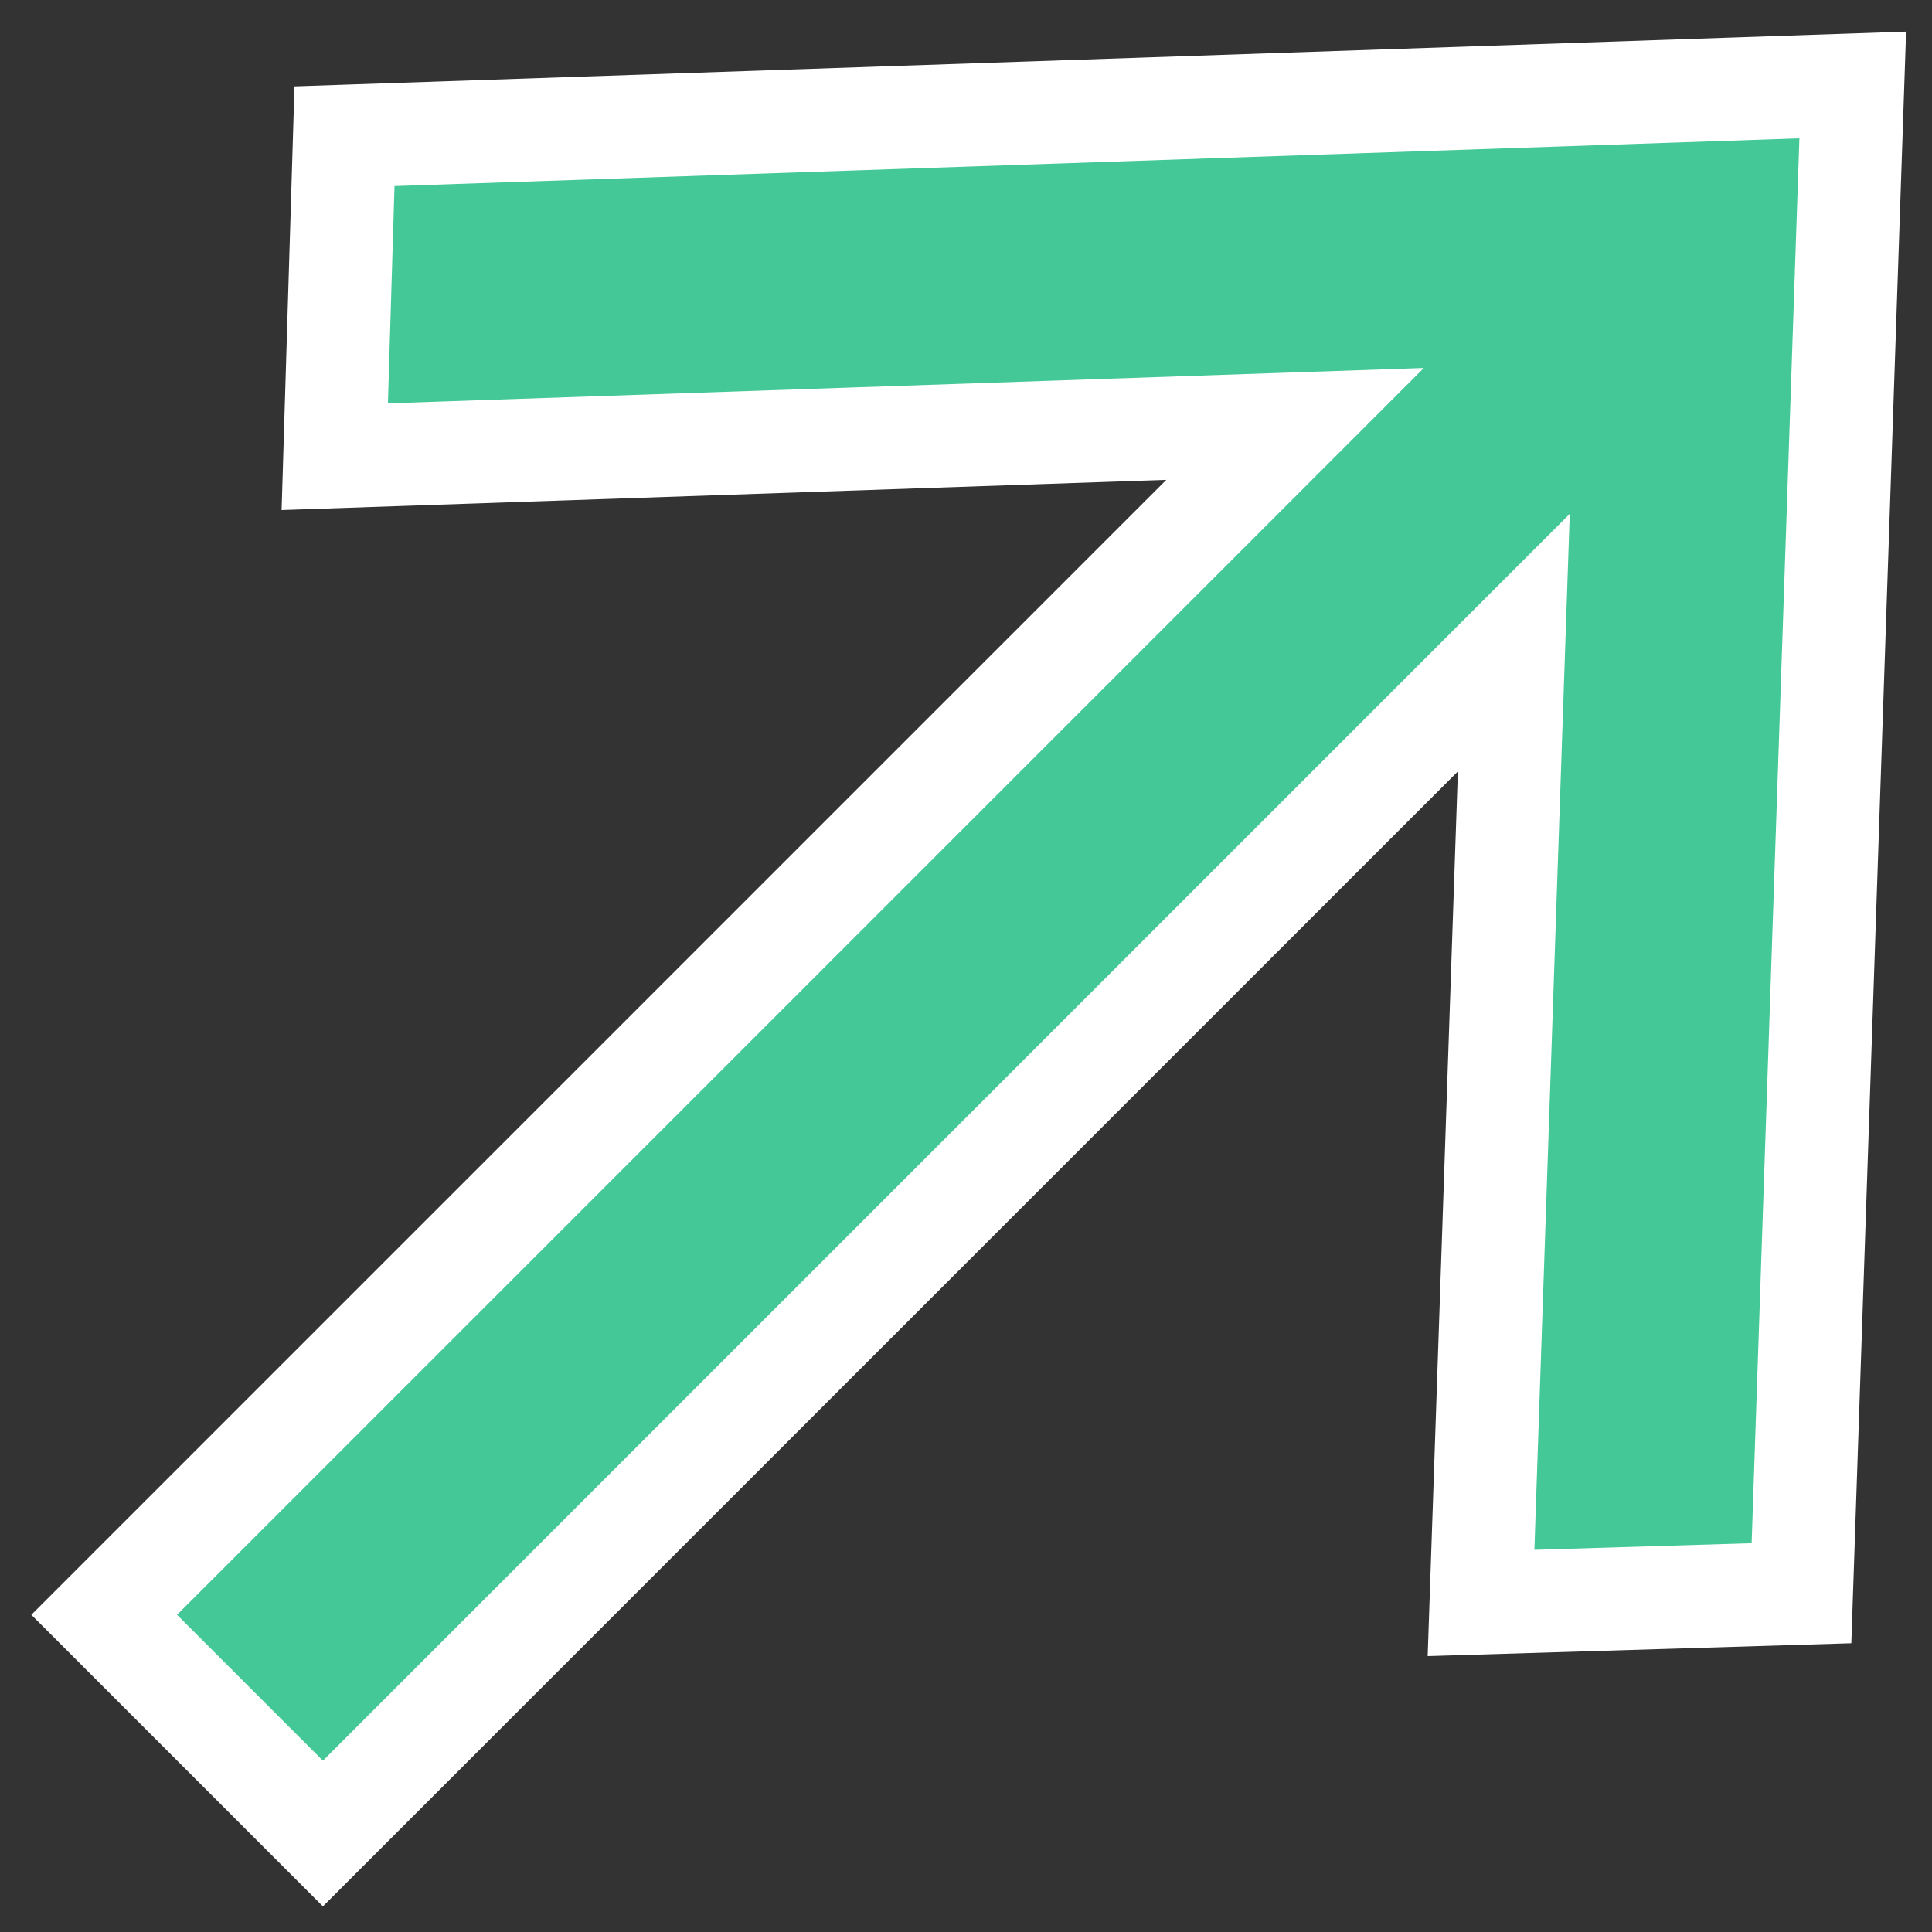 <svg height="15" viewBox="0 0 15 15" width="15" xmlns="http://www.w3.org/2000/svg"><rect x="0" y="0" width="15" height="15" fill="#333333" stroke="none"/><path d="m10.82 16.099v-13.078h2.402v13.078l5.093-5.453 1.706 1.813-8 8.563-8-8.563 1.706-1.813z" fill="#44c897" fill-rule="evenodd" stroke="#fff" stroke-width=".8" transform="matrix(-.707 -.707 .707 -.707 8.021 24.021)"/></svg>
